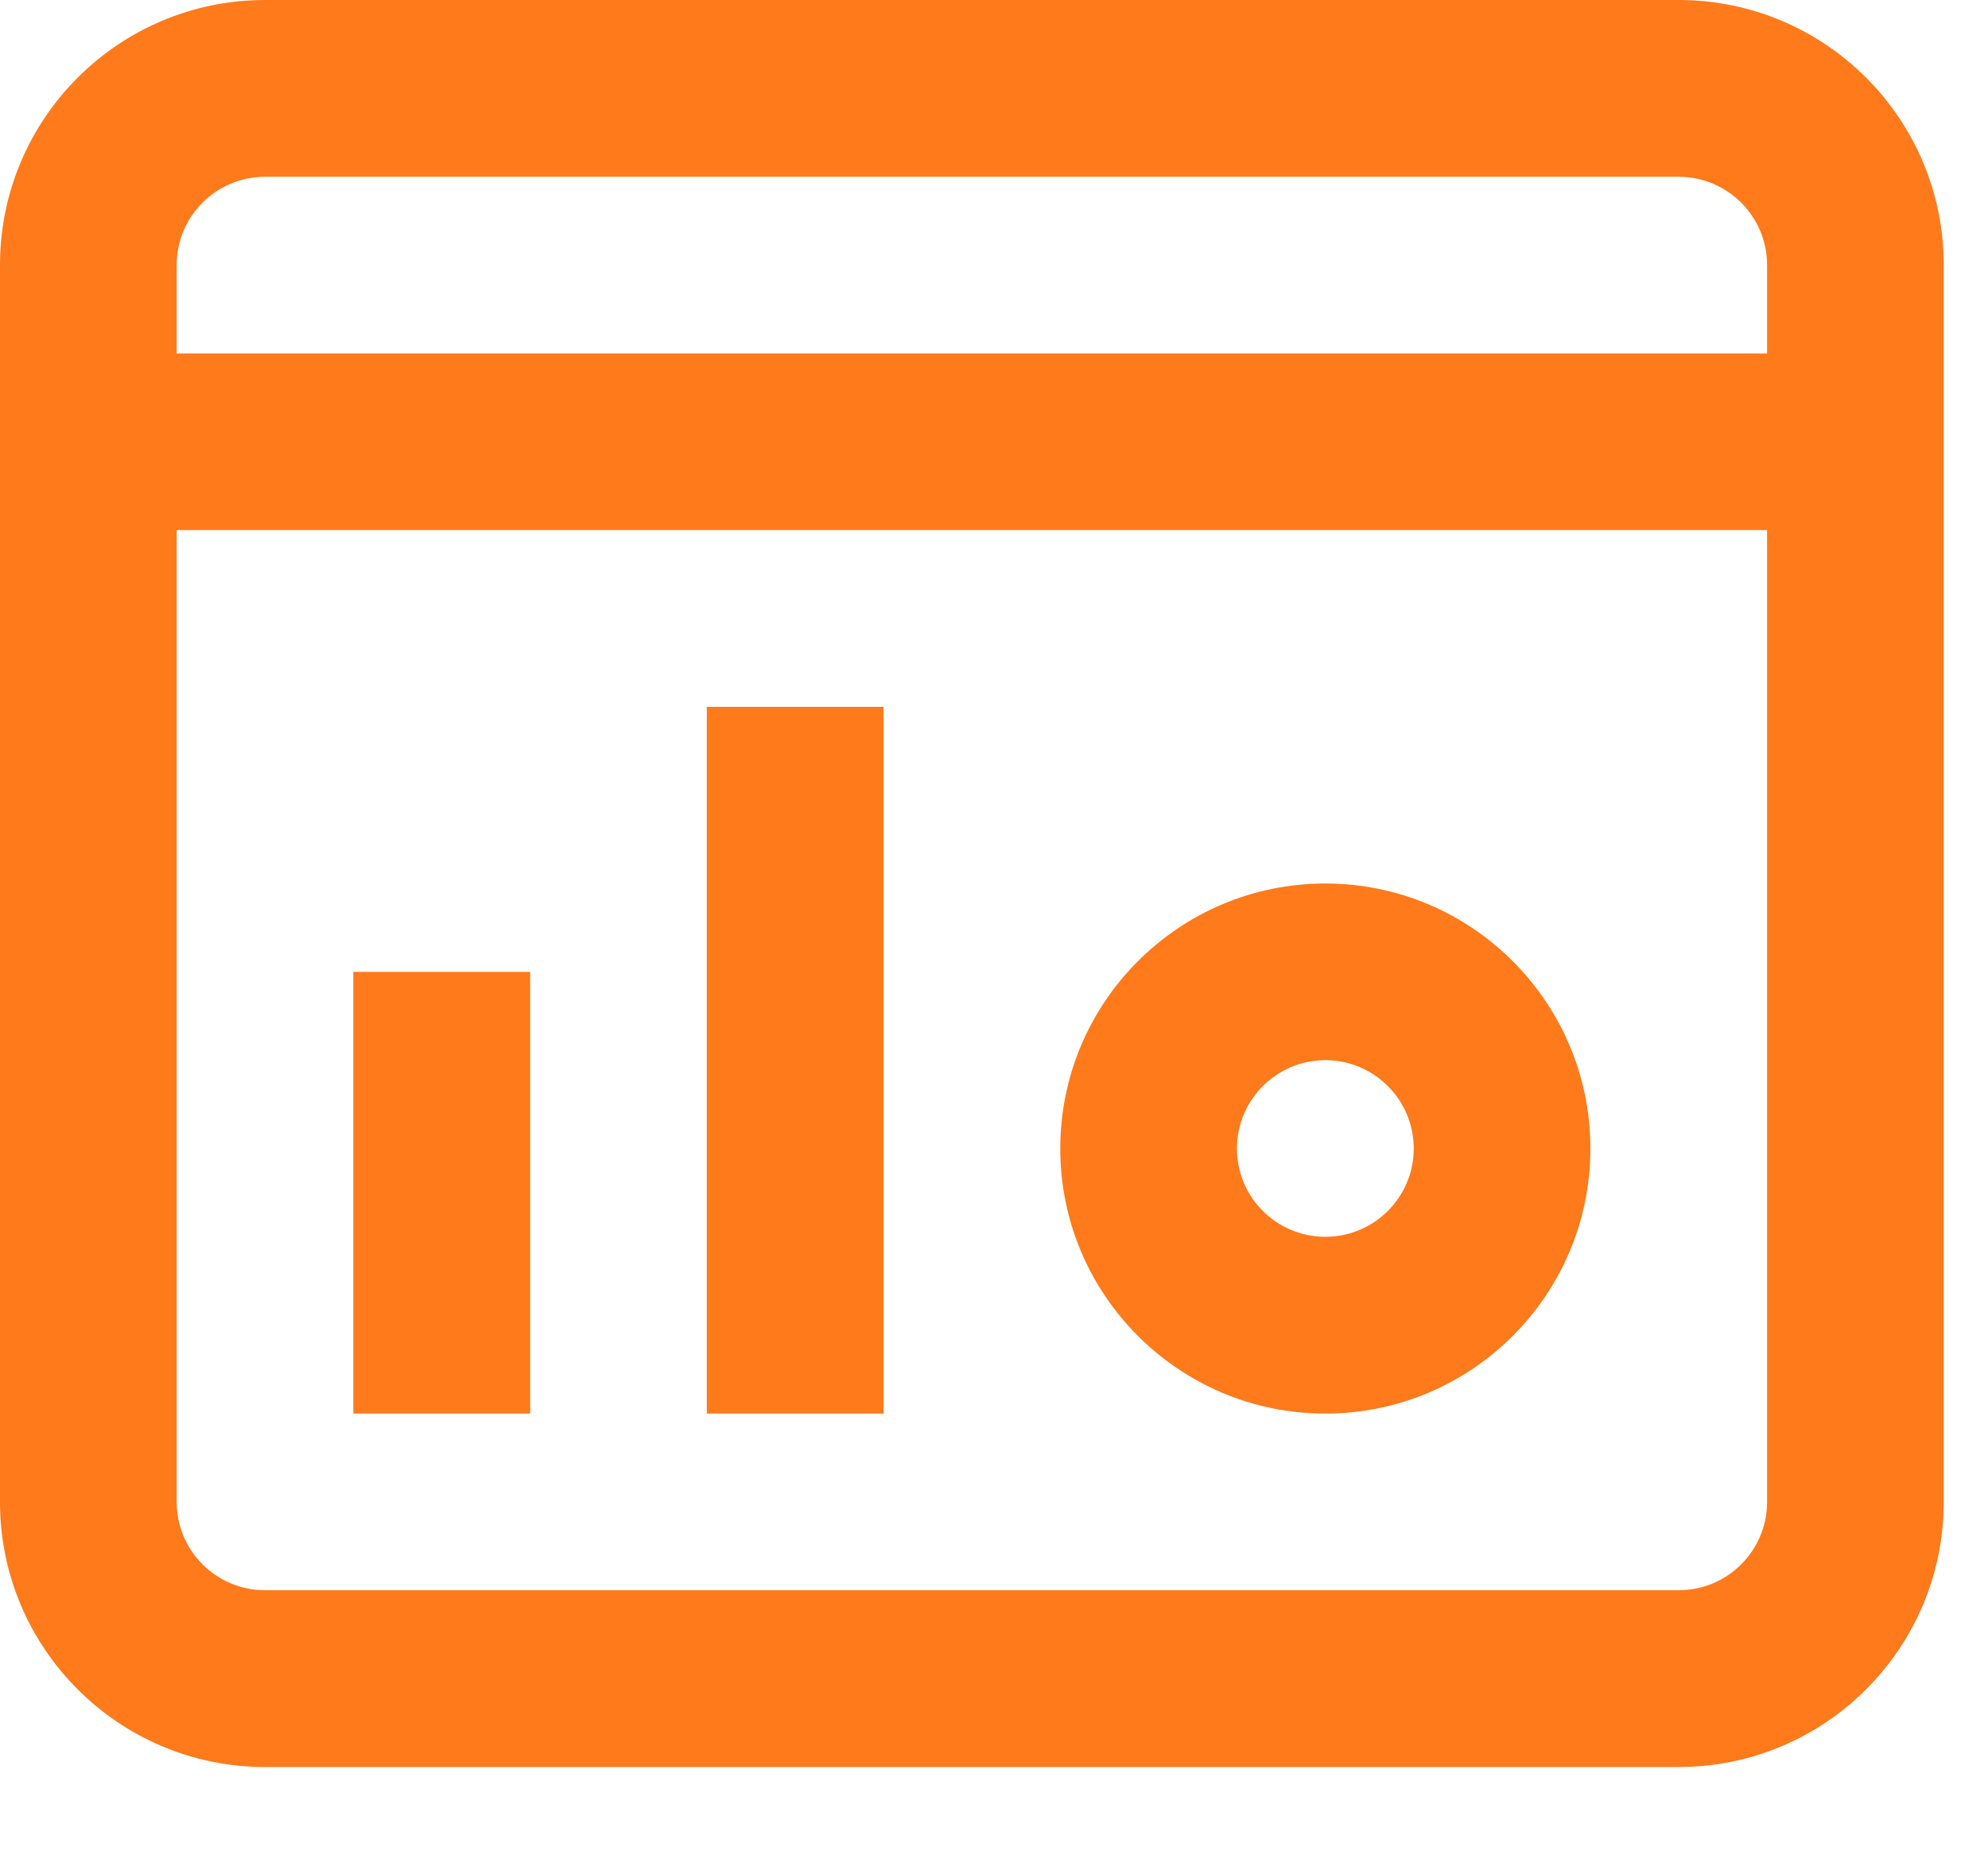 <svg preserveAspectRatio="none" width="100%" height="100%" overflow="visible" style="display: block;" viewBox="0 0 15 14" fill="none" xmlns="http://www.w3.org/2000/svg">
<path id="Vector" d="M12.666 0C13.771 0 14.666 0.896 14.666 2V11.334C14.666 12.438 13.77 13.334 12.666 13.334H2C0.896 13.334 0 12.438 0 11.334V2C0 0.896 0.896 0 2 0H12.666ZM1.333 11.334C1.333 11.702 1.632 12 2 12H12.666C13.034 12 13.333 11.702 13.333 11.334V4H1.333V11.334ZM4 10.667H2.666V7.334H4V10.667ZM6.666 10.667H5.333V5.334H6.666V10.667ZM10 6.667C11.104 6.667 12 7.563 12 8.667C12 9.771 11.104 10.667 10 10.667C8.896 10.667 8 9.771 8 8.667C8 7.563 8.896 6.667 10 6.667ZM10 8C9.632 8 9.333 8.299 9.333 8.667C9.333 9.035 9.632 9.333 10 9.333C10.368 9.333 10.667 9.035 10.667 8.667C10.667 8.299 10.368 8 10 8ZM2 1.334C1.632 1.334 1.333 1.632 1.333 2V2.667H13.333V2C13.333 1.632 13.034 1.334 12.666 1.334H2Z" fill="#FF7A1A"/>
</svg>

